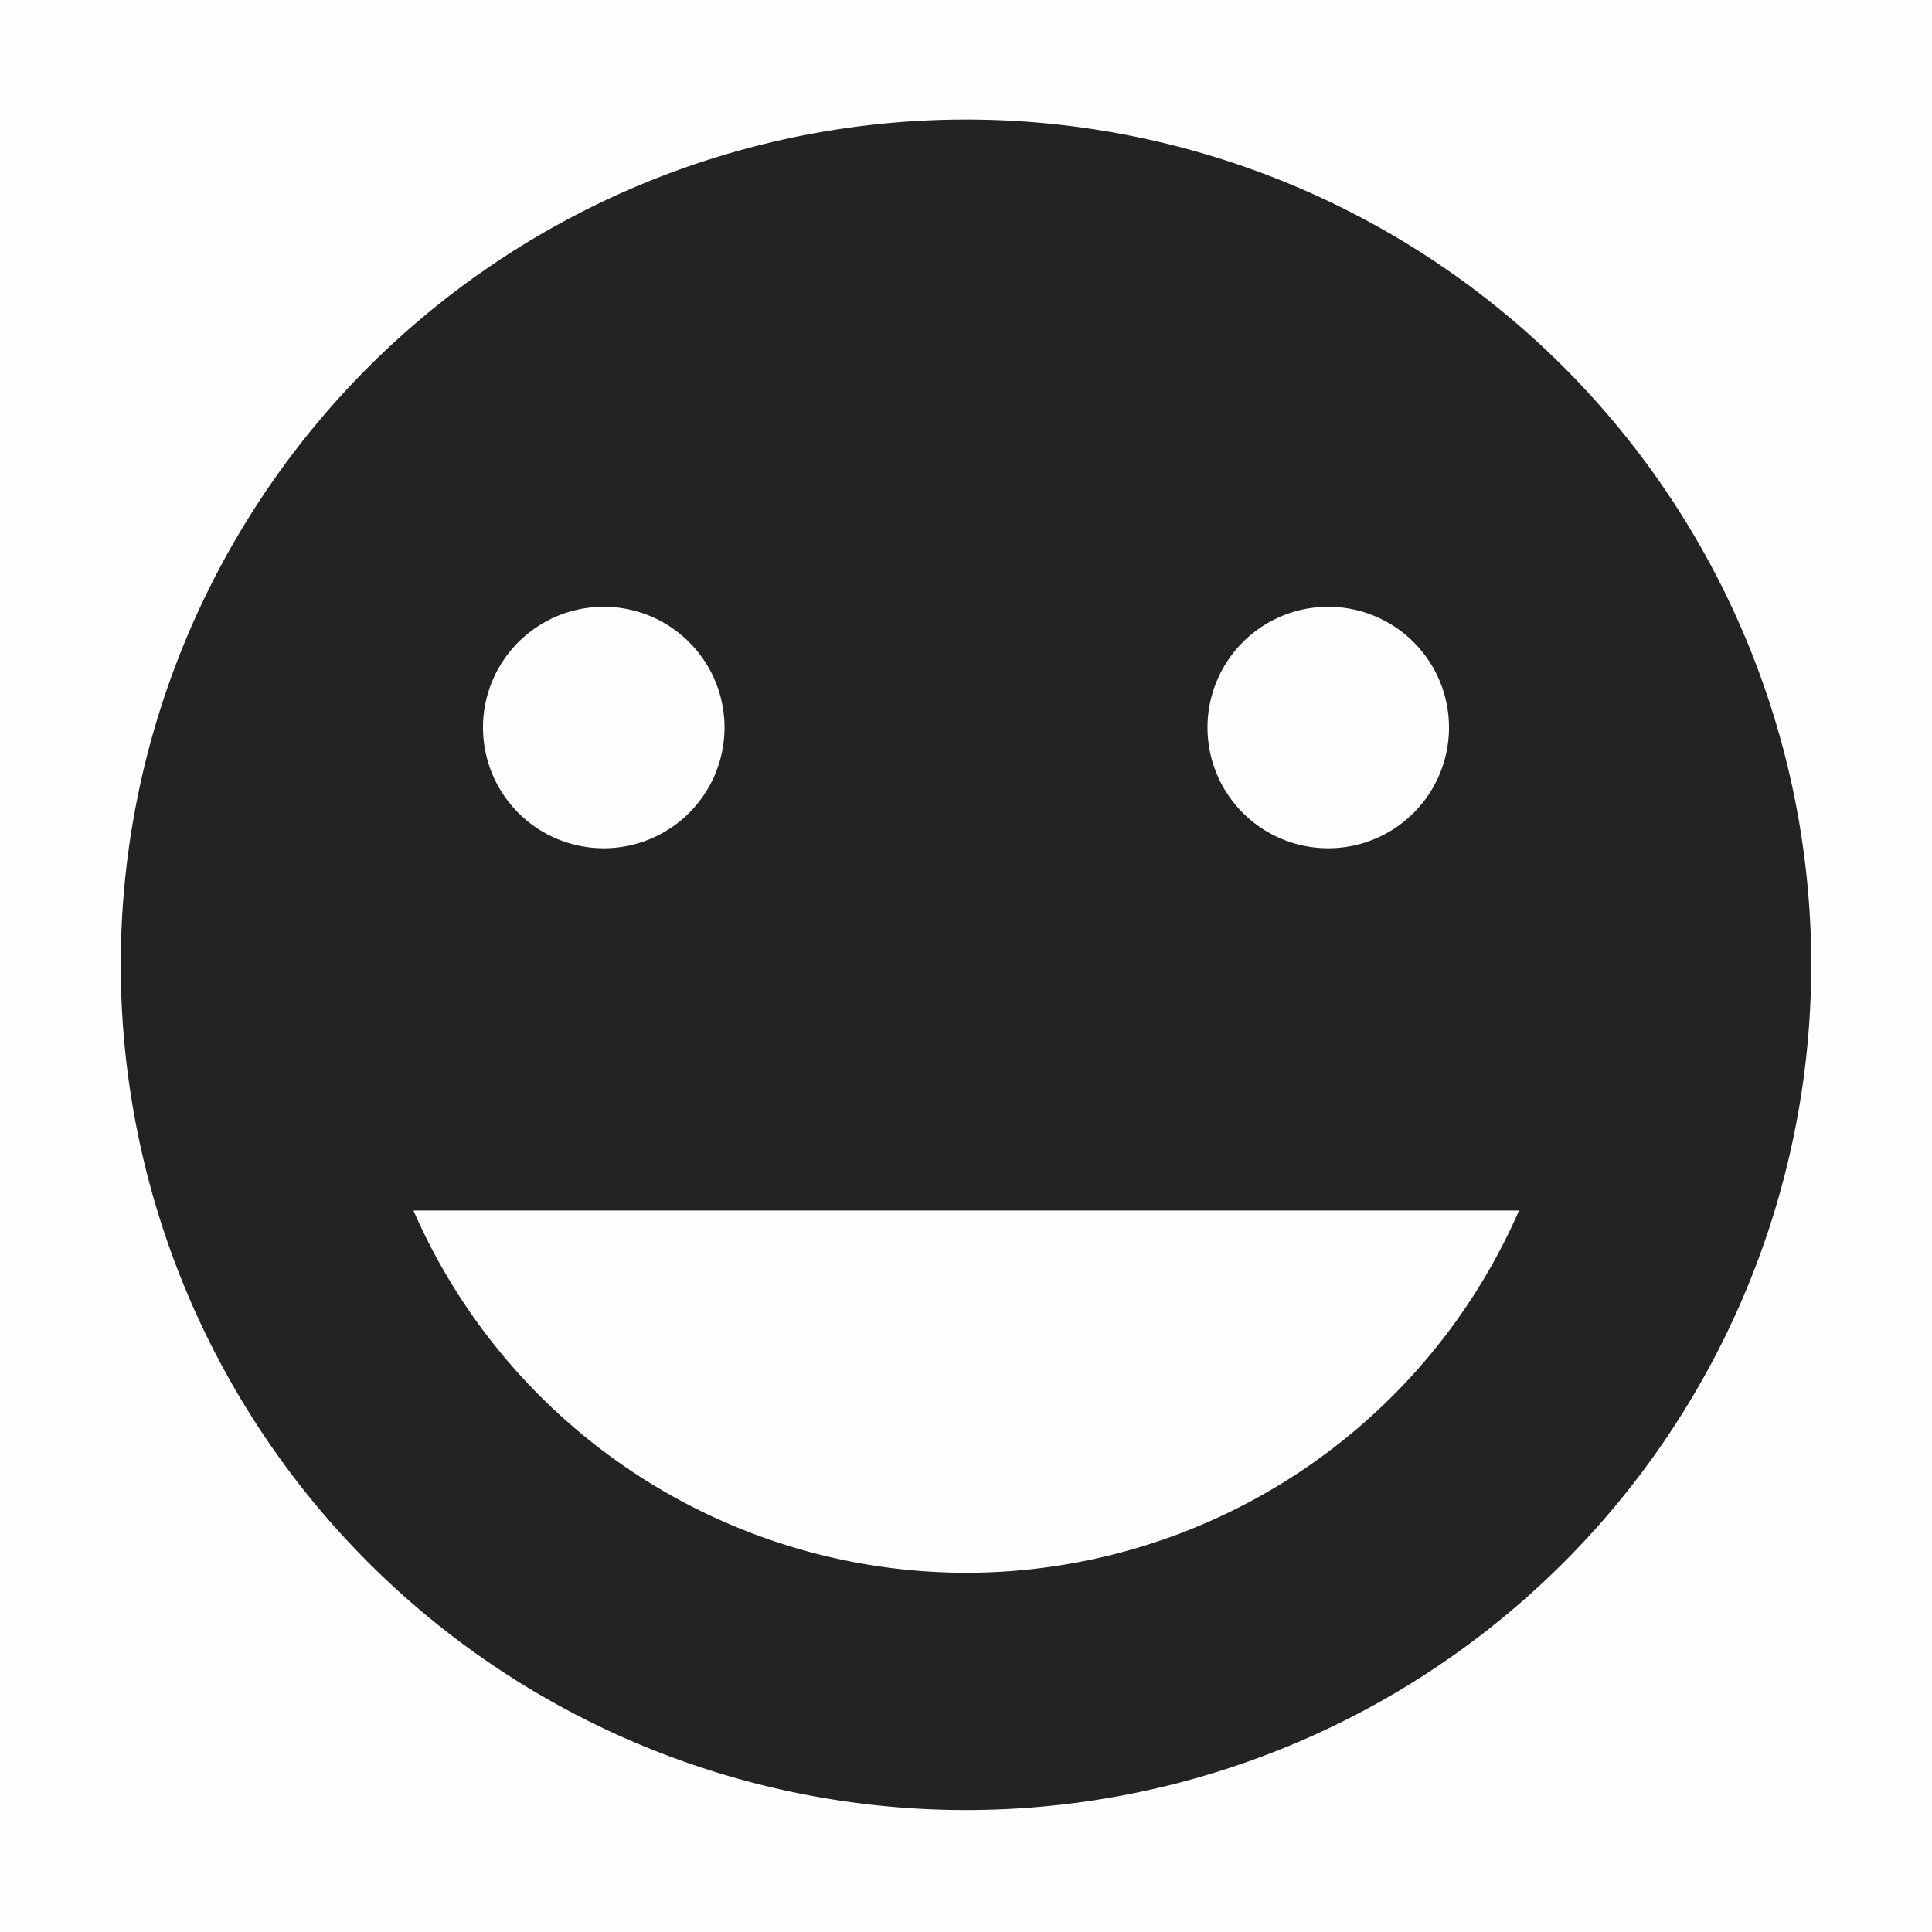 <svg viewBox='0 0 16 16' xmlns='http://www.w3.org/2000/svg'><g color='#bebebe'><path d='M0-.001h16v16H0z' fill='gray' fill-opacity='.01'/><path d='M8 .99a7 7 0 1 0 0 14 7 7 0 0 0 0-14zM5 5.025a1 1 0 1 1 0 2 1 1 0 0 1 0-2zm6 0a1 1 0 1 1 0 2 1 1 0 0 1 0-2zm-7.576 5h9.156a5 5 0 0 1-4.58 3 5 5 0 0 1-4.576-3z' fill='#232323'/></g></svg>
